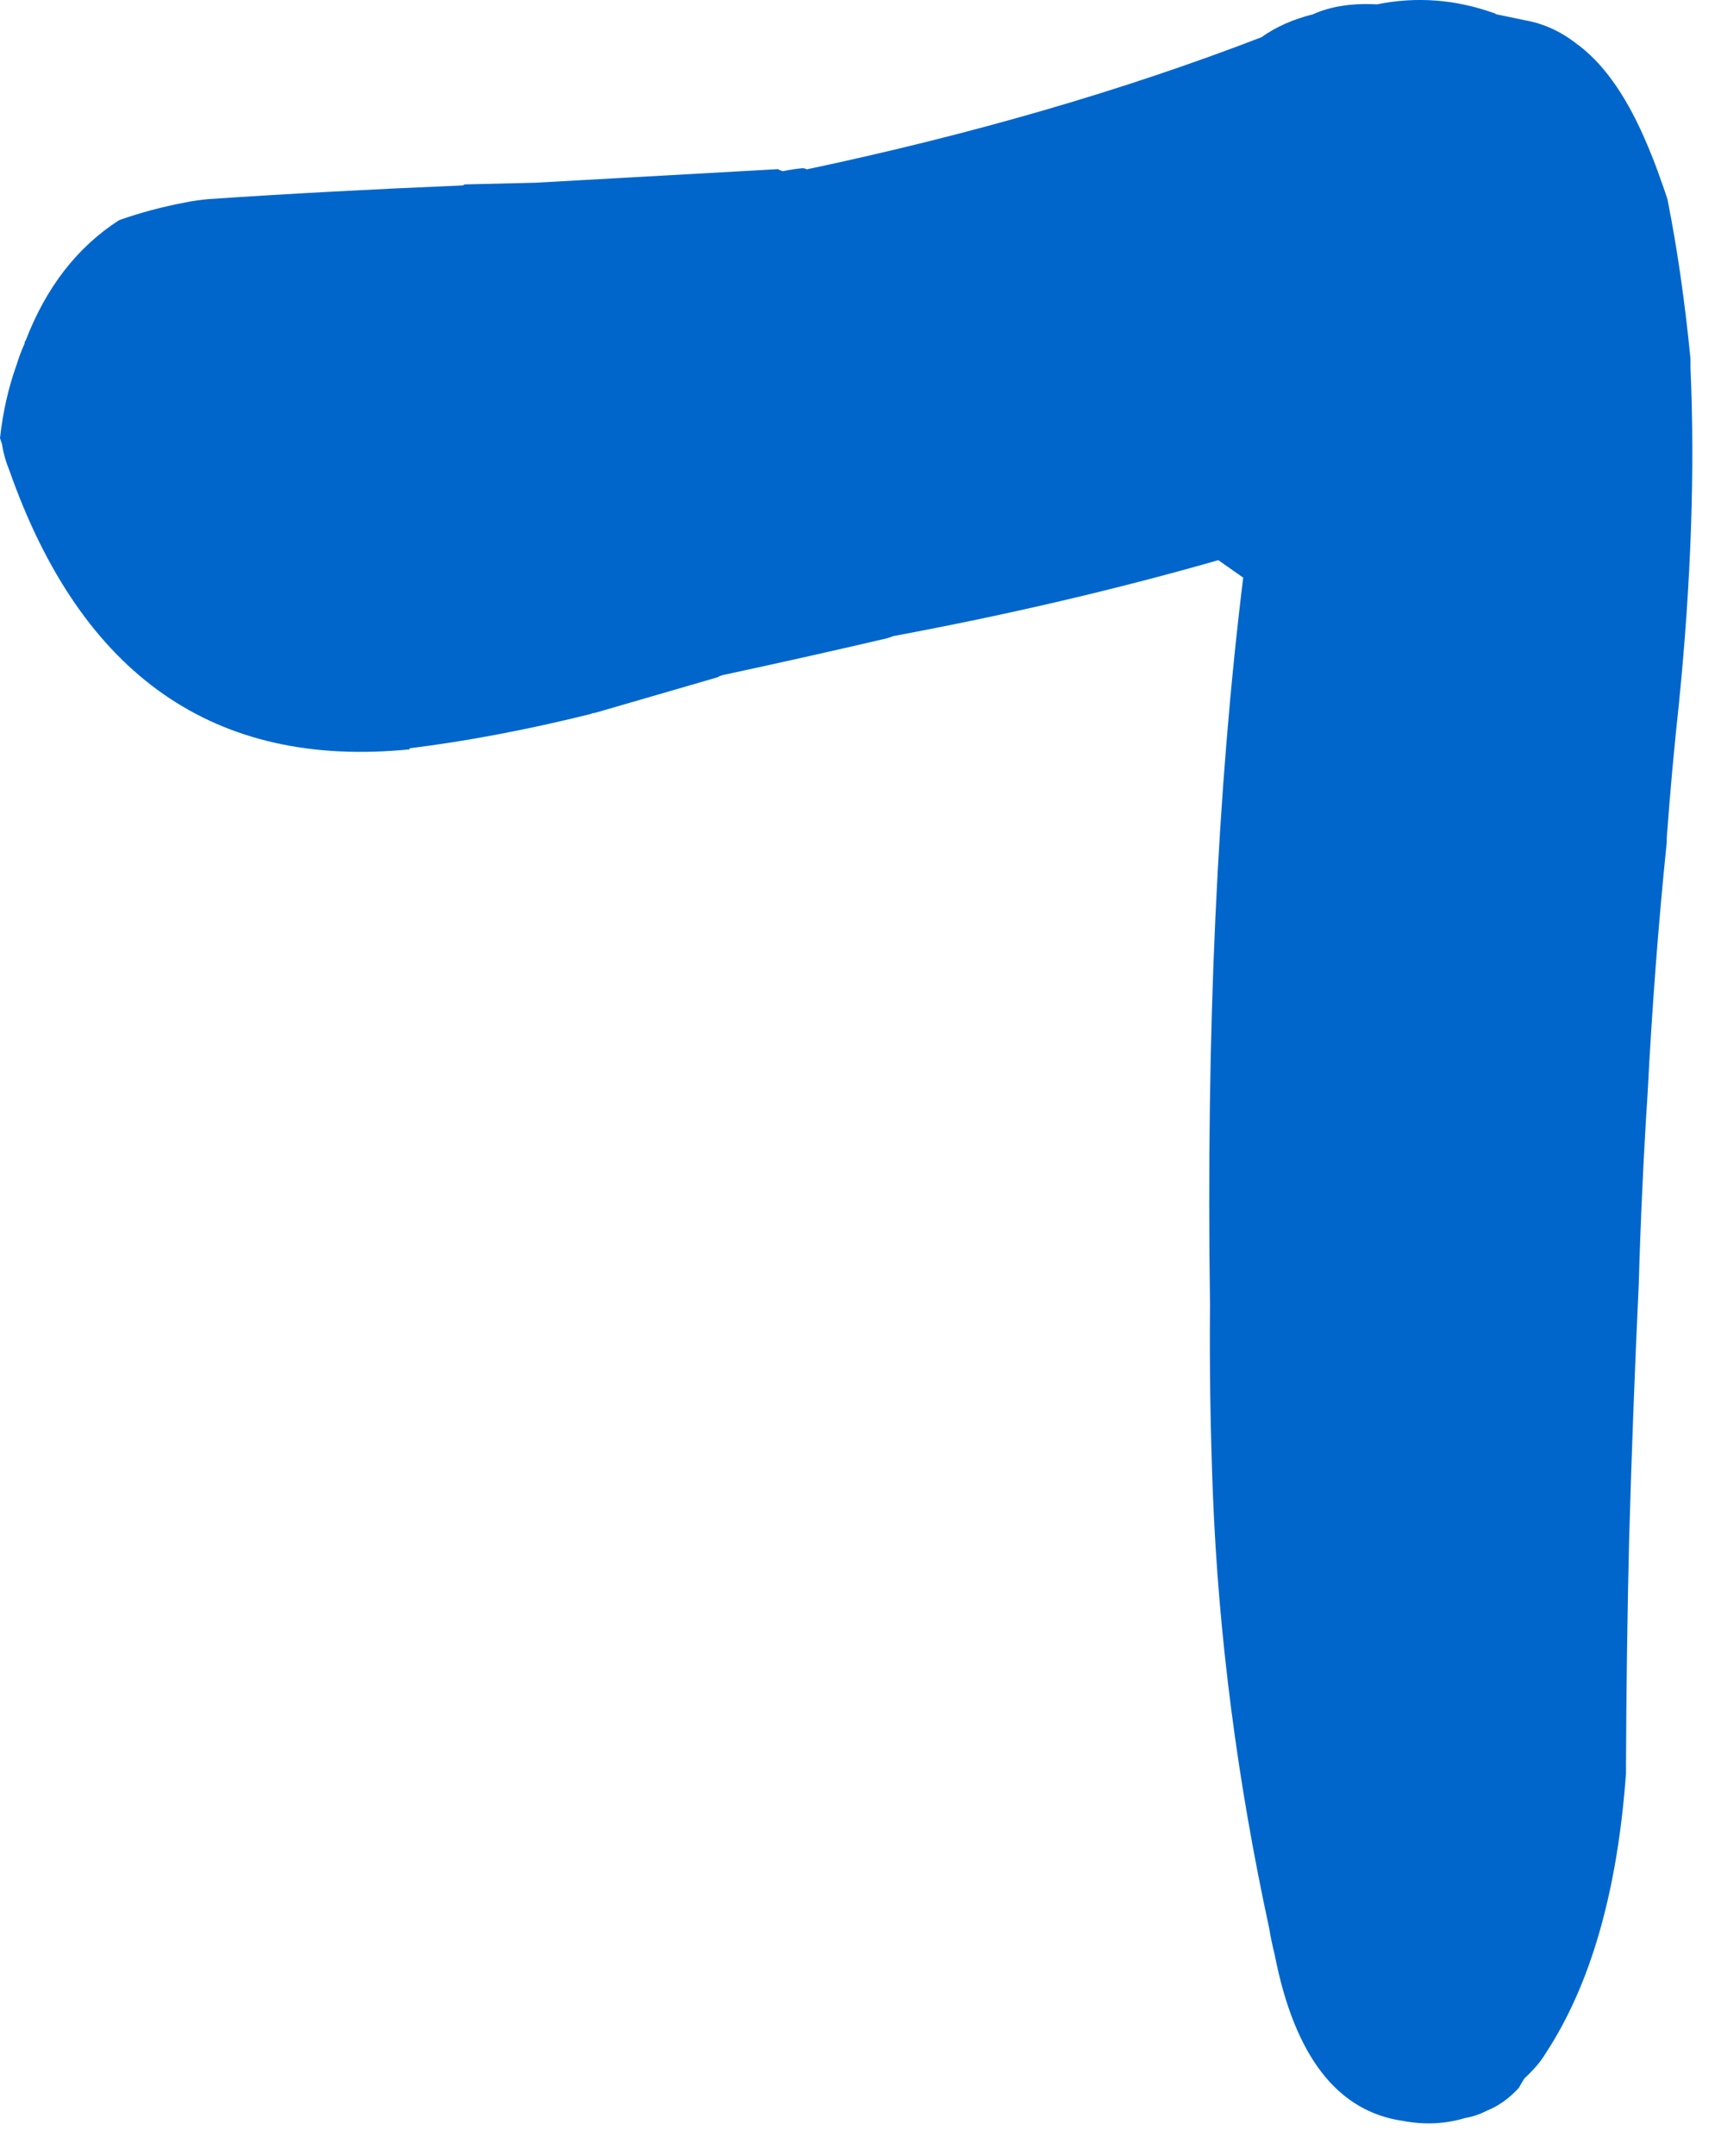 <?xml version="1.0"?>
<!DOCTYPE svg PUBLIC "-//W3C//DTD SVG 1.1//EN" "http://www.w3.org/Graphics/SVG/1.1/DTD/svg11.dtd">
<svg version='1.1' width='39px' height='49px' xmlns='http://www.w3.org/2000/svg' xmlns:xlink='http://www.w3.org/1999/xlink'>
	<g transform="translate(-74.4,-128.114)">
		<path d="M 74.4 138.071 Q 74.5 137.171 74.779 136.4 Q 74.855 136.15 74.958 135.926 Q 74.958 135.876 74.984 135.853 Q 75.684 134.034 77.108 133.118 Q 77.826 132.863 78.624 132.713 Q 78.871 132.663 79.145 132.639 Q 81.866 132.455 84.91 132.329 Q 84.937 132.329 84.963 132.305 Q 85.734 132.287 86.532 132.268 L 86.558 132.268 L 92.095 131.958 Q 92.124 131.982 92.2 132.005 Q 92.424 131.958 92.647 131.937 Q 92.697 131.937 92.747 131.963 Q 98.376 130.774 103.084 128.961 Q 103.579 128.608 104.258 128.439 Q 104.853 128.168 105.713 128.213 Q 107.053 127.942 108.371 128.411 Q 108.395 128.411 108.418 128.437 Q 108.739 128.503 109.061 128.571 Q 109.697 128.679 110.237 129.097 Q 111.118 129.726 111.779 131.218 Q 112 131.716 112.171 132.213 Q 112.245 132.413 112.318 132.639 Q 112.647 134.284 112.842 136.261 Q 112.842 136.361 112.842 136.461 Q 112.997 139.95 112.579 144.113 Q 112.416 145.608 112.303 147.155 Q 112.303 147.205 112.303 147.255 Q 112.021 149.992 111.866 152.989 Q 111.866 152.989 111.866 152.989 Q 111.729 155.105 111.666 157.3 Q 111.532 160.139 111.447 163.108 Q 111.387 165.624 111.376 168.218 Q 111.376 168.318 111.376 168.418 Q 111.084 172.437 109.555 174.771 Q 109.453 174.942 109.324 175.087 Q 109.195 175.232 109.066 175.35 Q 108.989 175.471 108.939 175.566 Q 108.605 175.929 108.2 176.089 Q 107.971 176.208 107.718 176.25 Q 107.042 176.455 106.303 176.316 Q 104.063 175.995 103.387 172.539 Q 103.311 172.237 103.261 171.934 Q 102.176 166.924 101.982 162.074 Q 101.897 159.879 101.916 157.784 Q 101.916 157.784 101.916 157.758 Q 101.782 148.471 102.671 141.242 Q 102.387 141.042 102.105 140.845 Q 98.611 141.845 94.713 142.571 Q 94.59 142.621 94.466 142.645 Q 92.671 143.063 90.829 143.458 Q 90.753 143.482 90.724 143.505 L 87.929 144.316 Q 87.879 144.316 87.829 144.342 Q 85.679 144.876 83.713 145.121 Q 83.713 145.121 83.713 145.145 Q 77.076 145.805 74.616 138.813 Q 74.492 138.513 74.447 138.213 L 74.4 138.071" fill="#0066CC"/>
	</g>
</svg>
